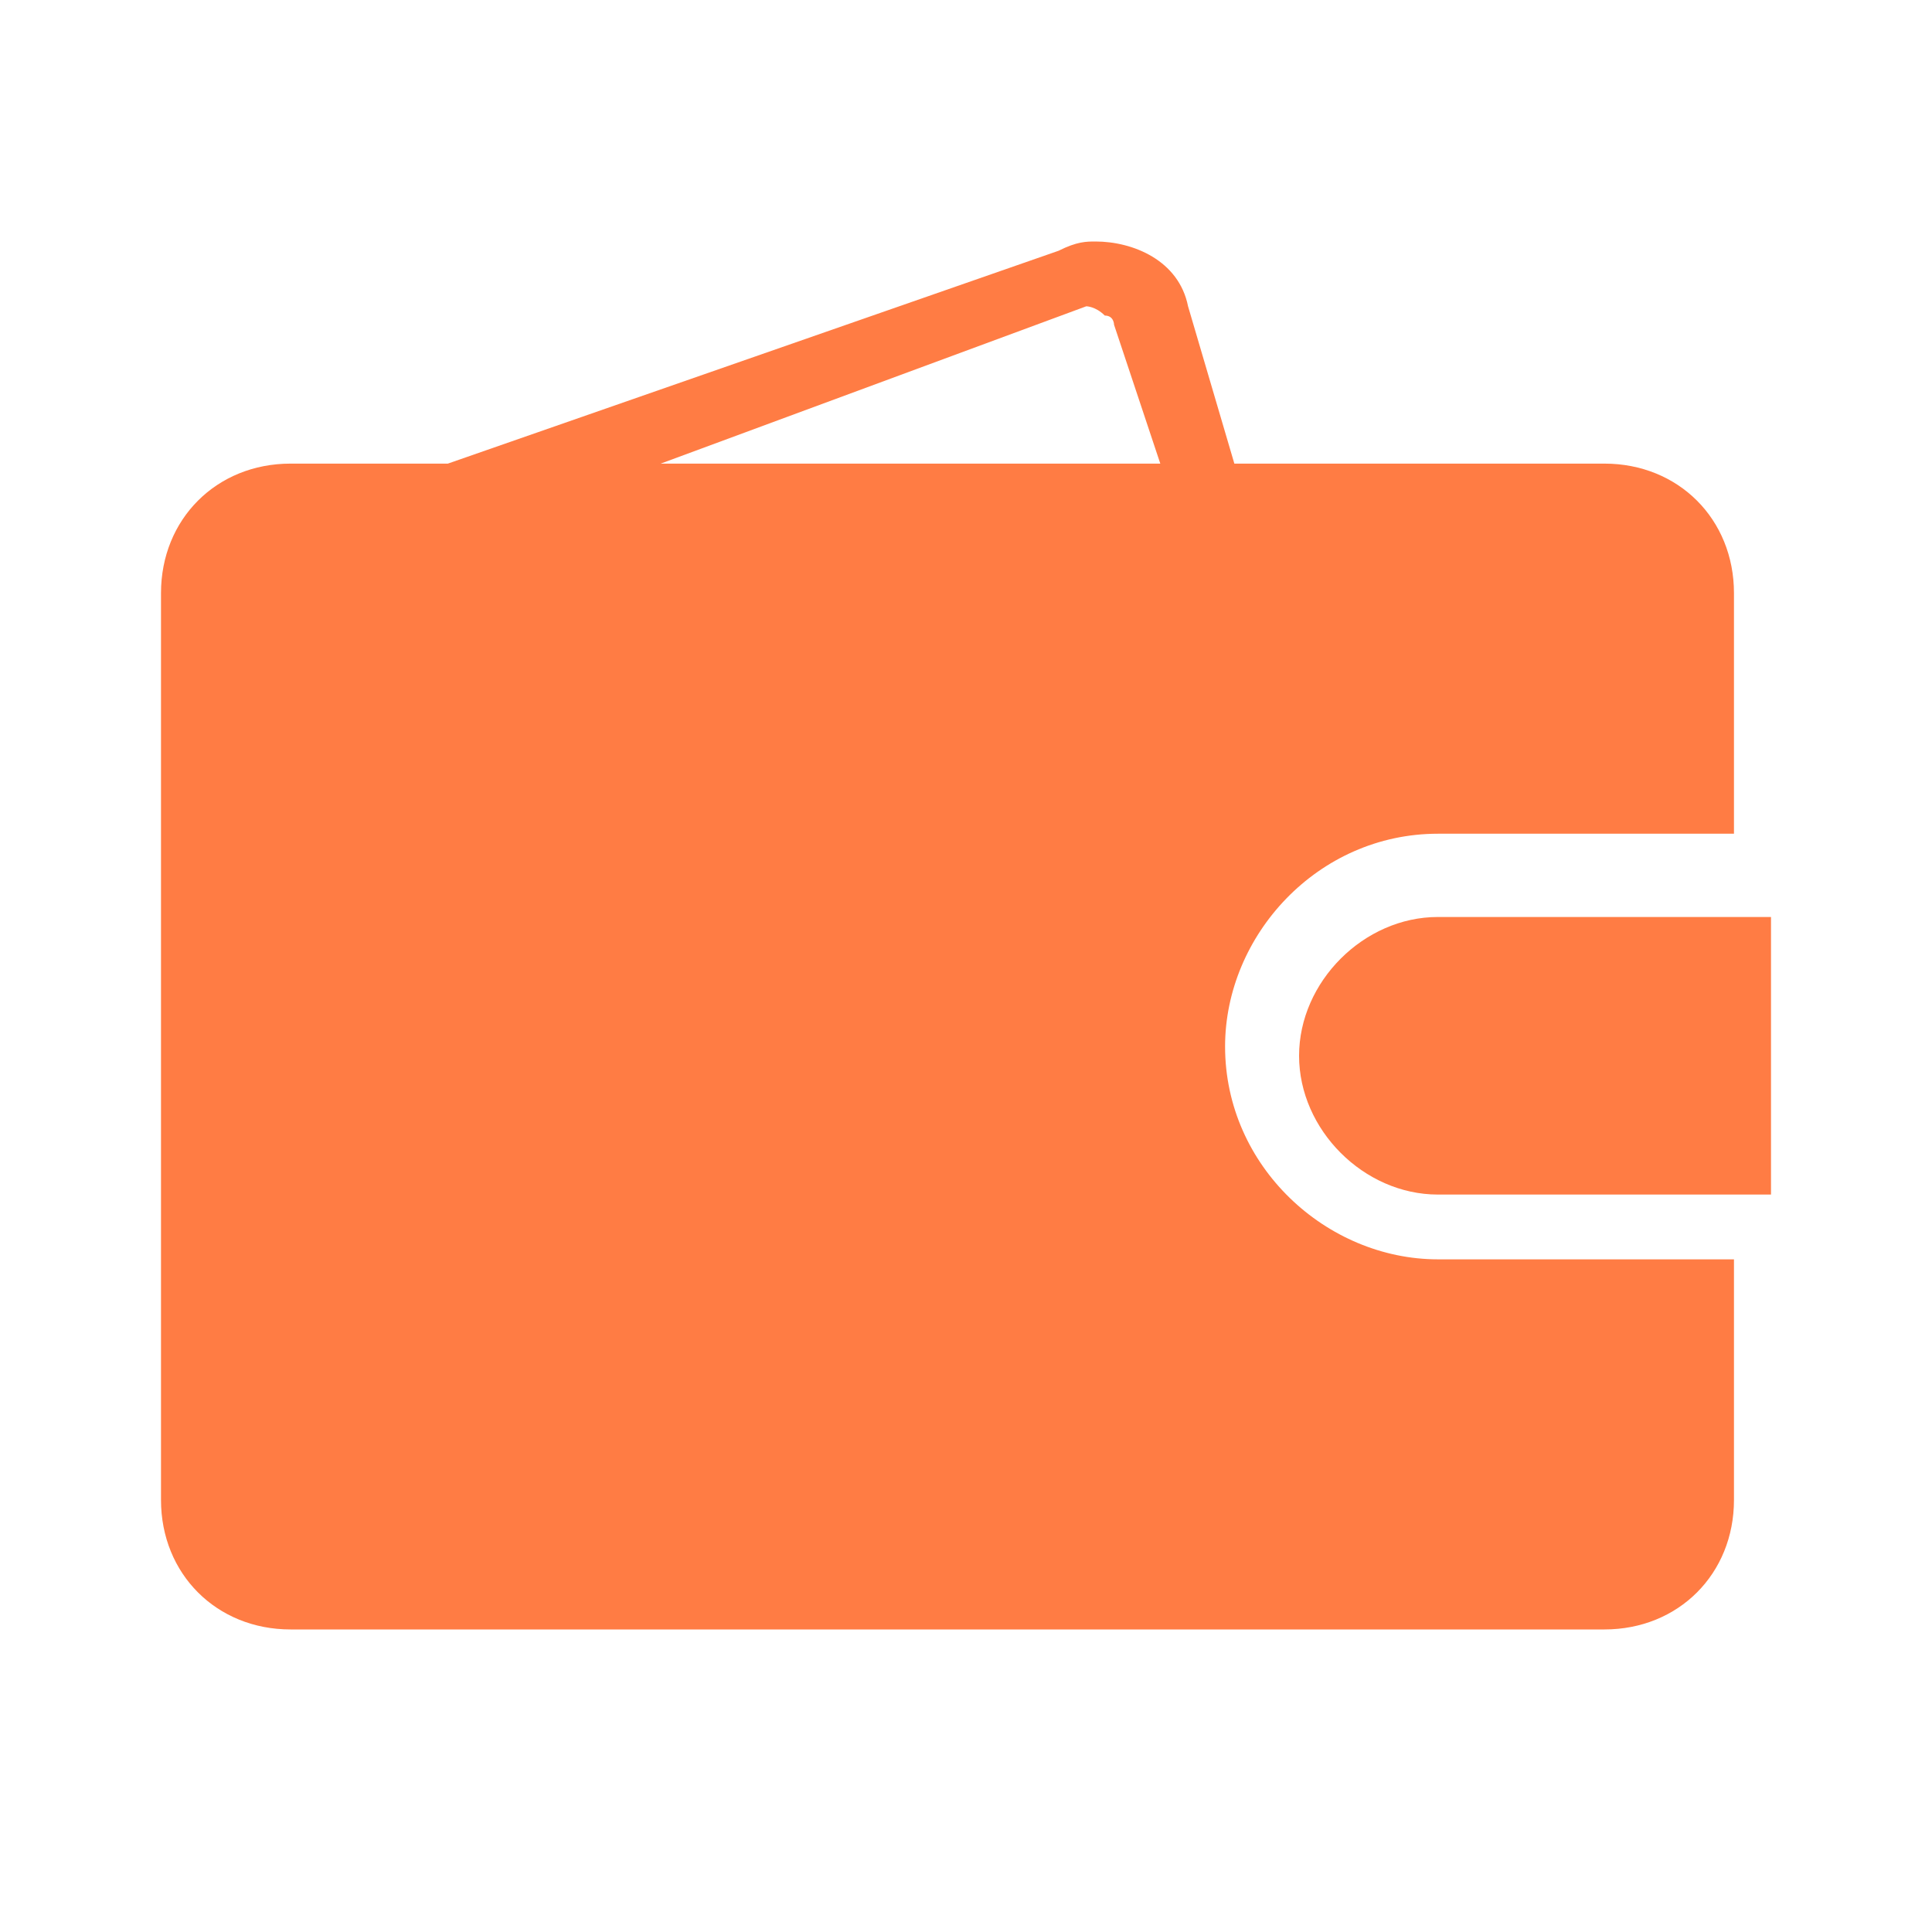 <svg width="30" height="30" viewBox="0 0 30 30" fill="none" xmlns="http://www.w3.org/2000/svg">
<path d="M26.925 13.089V9.21C26.925 8.061 26.063 7.199 24.914 7.199H19.167L18.448 4.756C18.305 4.038 17.586 3.75 17.012 3.75C16.868 3.75 16.724 3.75 16.437 3.894L6.954 7.199H4.511C3.362 7.199 2.5 8.061 2.5 9.21V23.291C2.5 24.44 3.362 25.302 4.511 25.302H24.914C26.063 25.302 26.925 24.44 26.925 23.291V19.555H22.328C20.604 19.555 19.023 18.118 19.023 16.25C19.023 14.526 20.46 12.946 22.328 12.946H26.925V13.089ZM10.259 7.199L16.868 4.756C16.868 4.756 17.012 4.756 17.155 4.9C17.299 4.9 17.299 5.043 17.299 5.043L18.017 7.199H10.259Z" fill="#FF7C44"/>
<path d="M22.327 18.549H27.5H22.327C21.178 18.549 20.172 17.543 20.172 16.393C20.172 17.543 21.178 18.549 22.327 18.549Z" fill="#FF7C44"/>
<path d="M27.5 18.549H22.327C21.178 18.549 20.172 17.543 20.172 16.394C20.172 15.245 21.178 14.239 22.327 14.239H27.5V18.549Z" fill="#FF7C44"/>
</svg>
